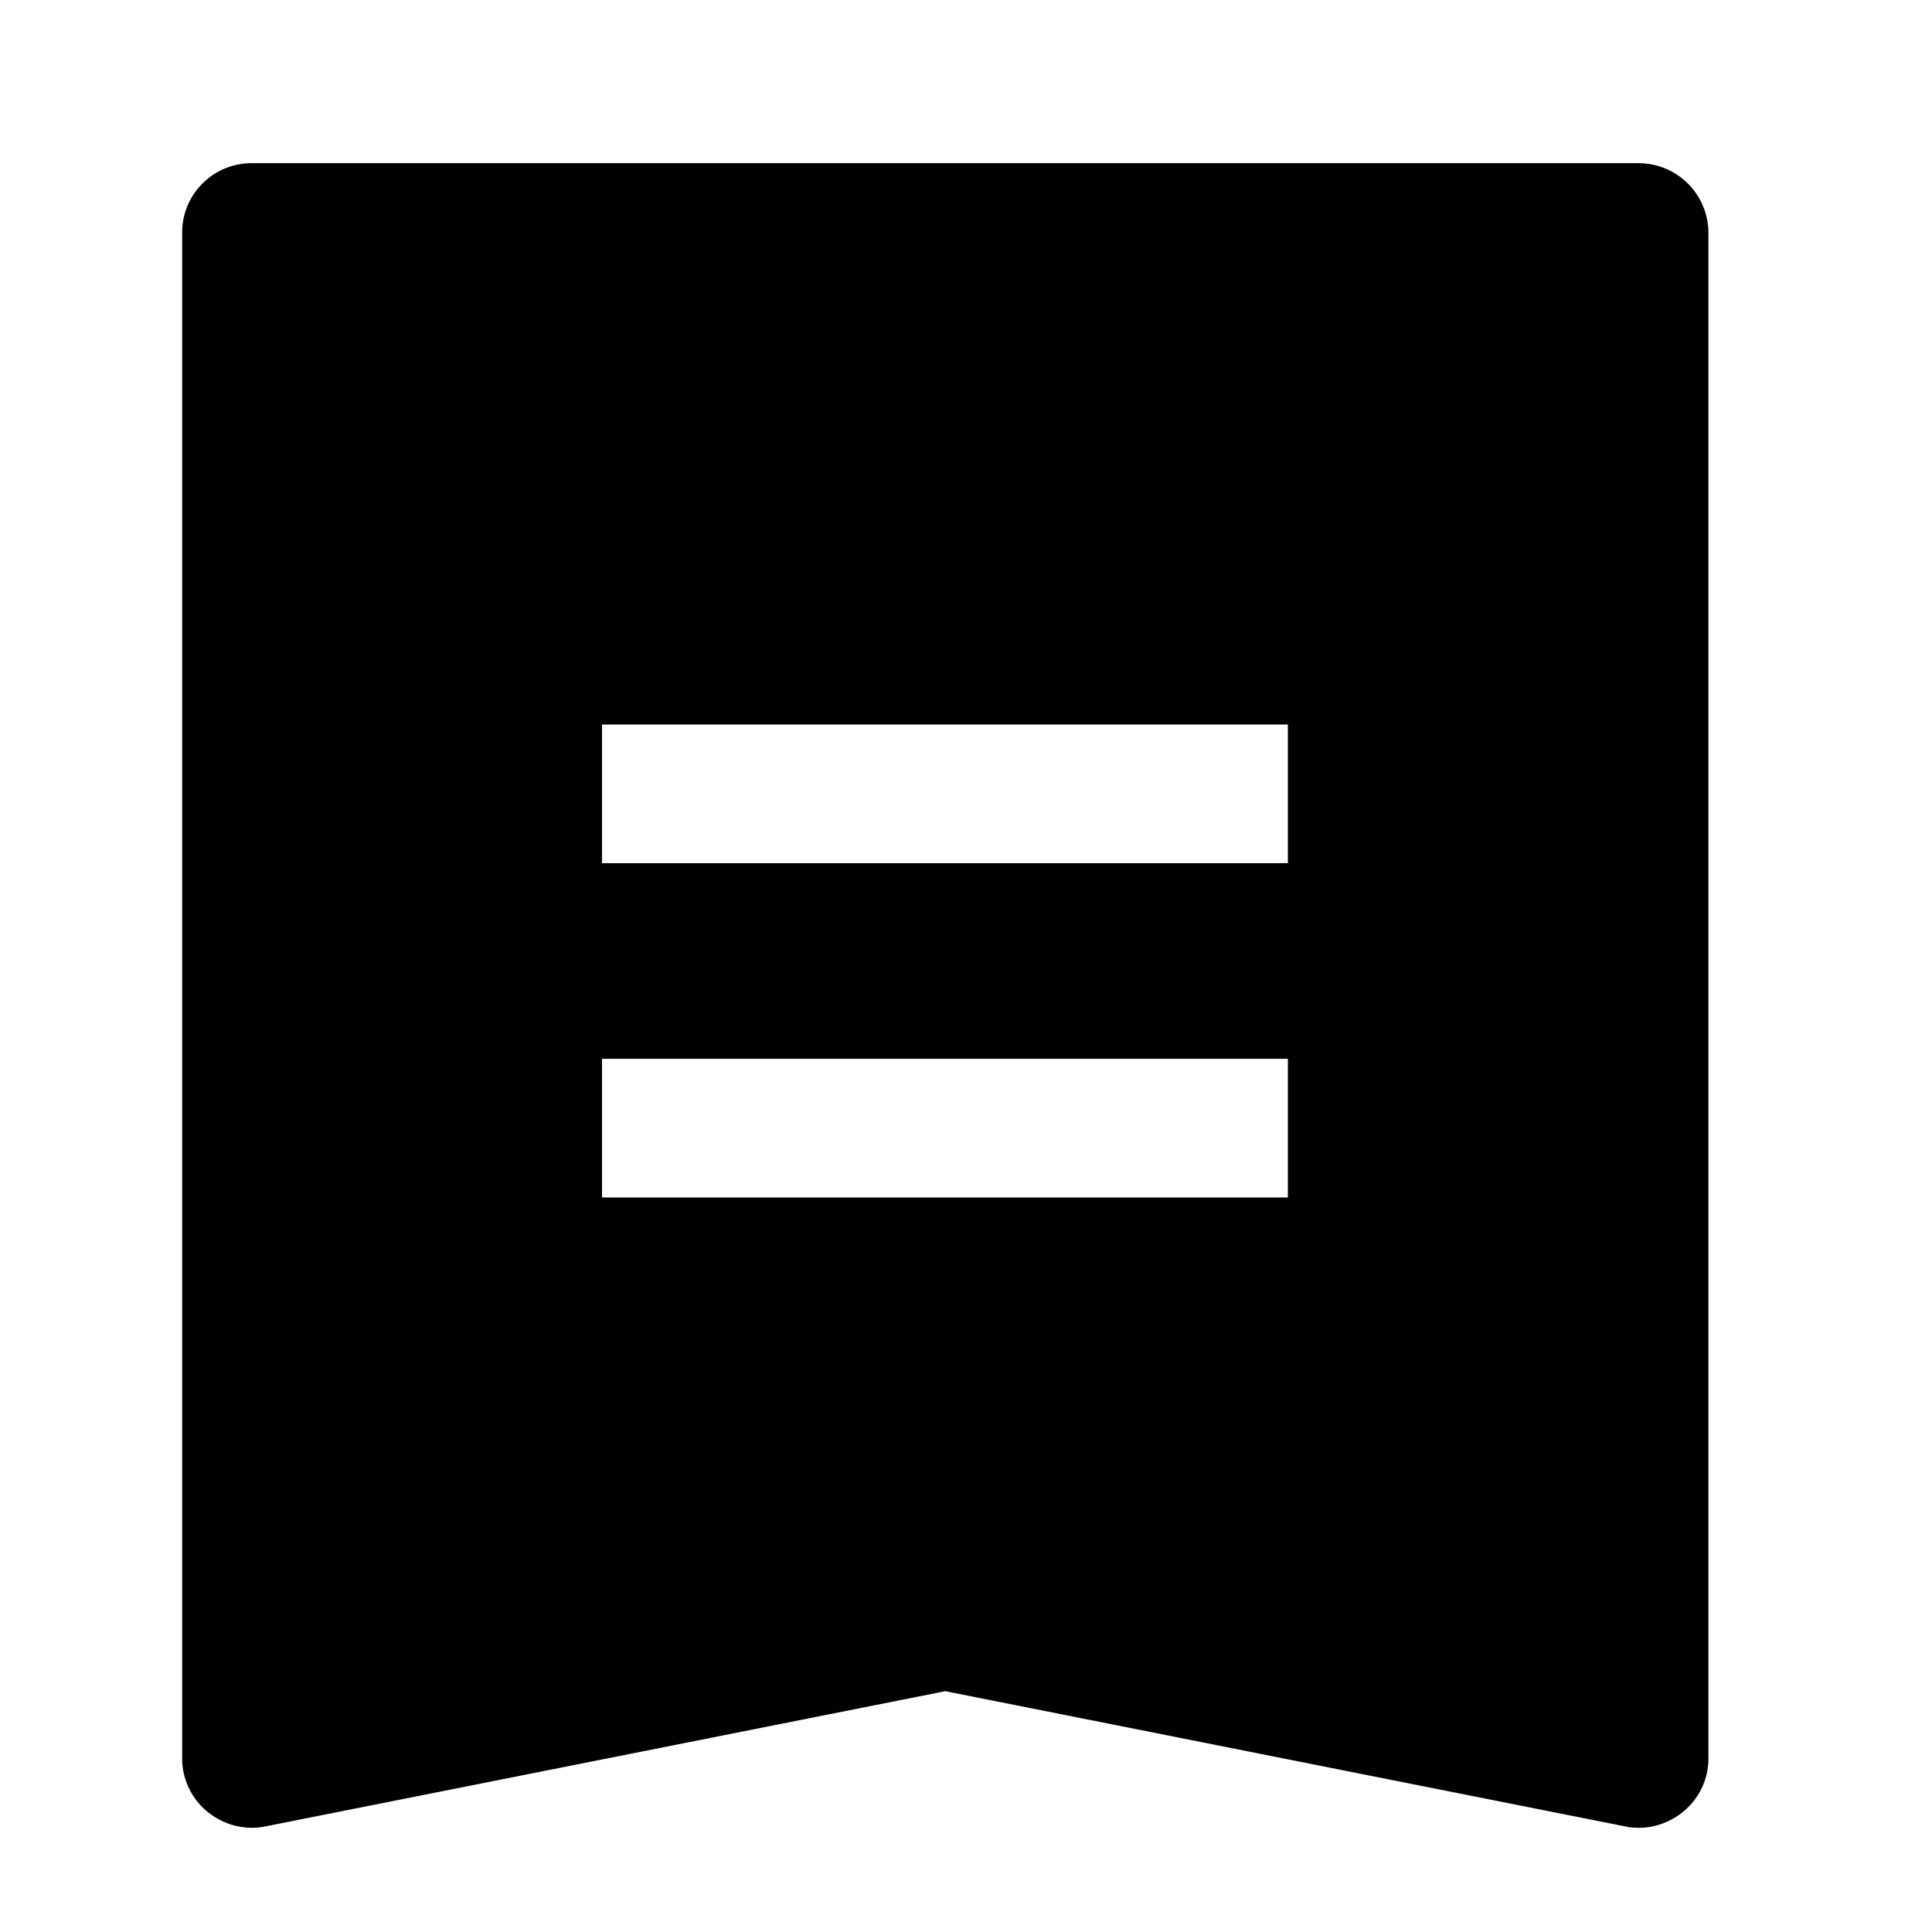 <?xml version="1.0" standalone="no"?><!DOCTYPE svg PUBLIC "-//W3C//DTD SVG 1.1//EN" "http://www.w3.org/Graphics/SVG/1.1/DTD/svg11.dtd"><svg t="1626835314895" class="icon" viewBox="0 0 1024 1024" version="1.1" xmlns="http://www.w3.org/2000/svg" p-id="1160" xmlns:xlink="http://www.w3.org/1999/xlink" width="200" height="200"><defs><style type="text/css"></style></defs><path d="M868.571 86.491H133.303c-20.297 0-36.754 16.457-36.754 36.754v808.777c0 10.971 4.937 21.394 13.531 28.343 8.594 6.949 19.749 9.874 30.537 7.68l360.411-71.68 360.411 71.68c2.377 0.549 4.754 0.731 7.131 0.731 8.411 0 16.64-2.926 23.406-8.411 8.594-6.949 13.531-17.371 13.531-28.343V123.246a37.029 37.029 0 0 0-36.937-36.754zM682.606 634.697H319.086v-73.509h363.52v73.509z m0-177.189H319.086V384h363.52v73.509z"  p-id="1161"></path></svg>